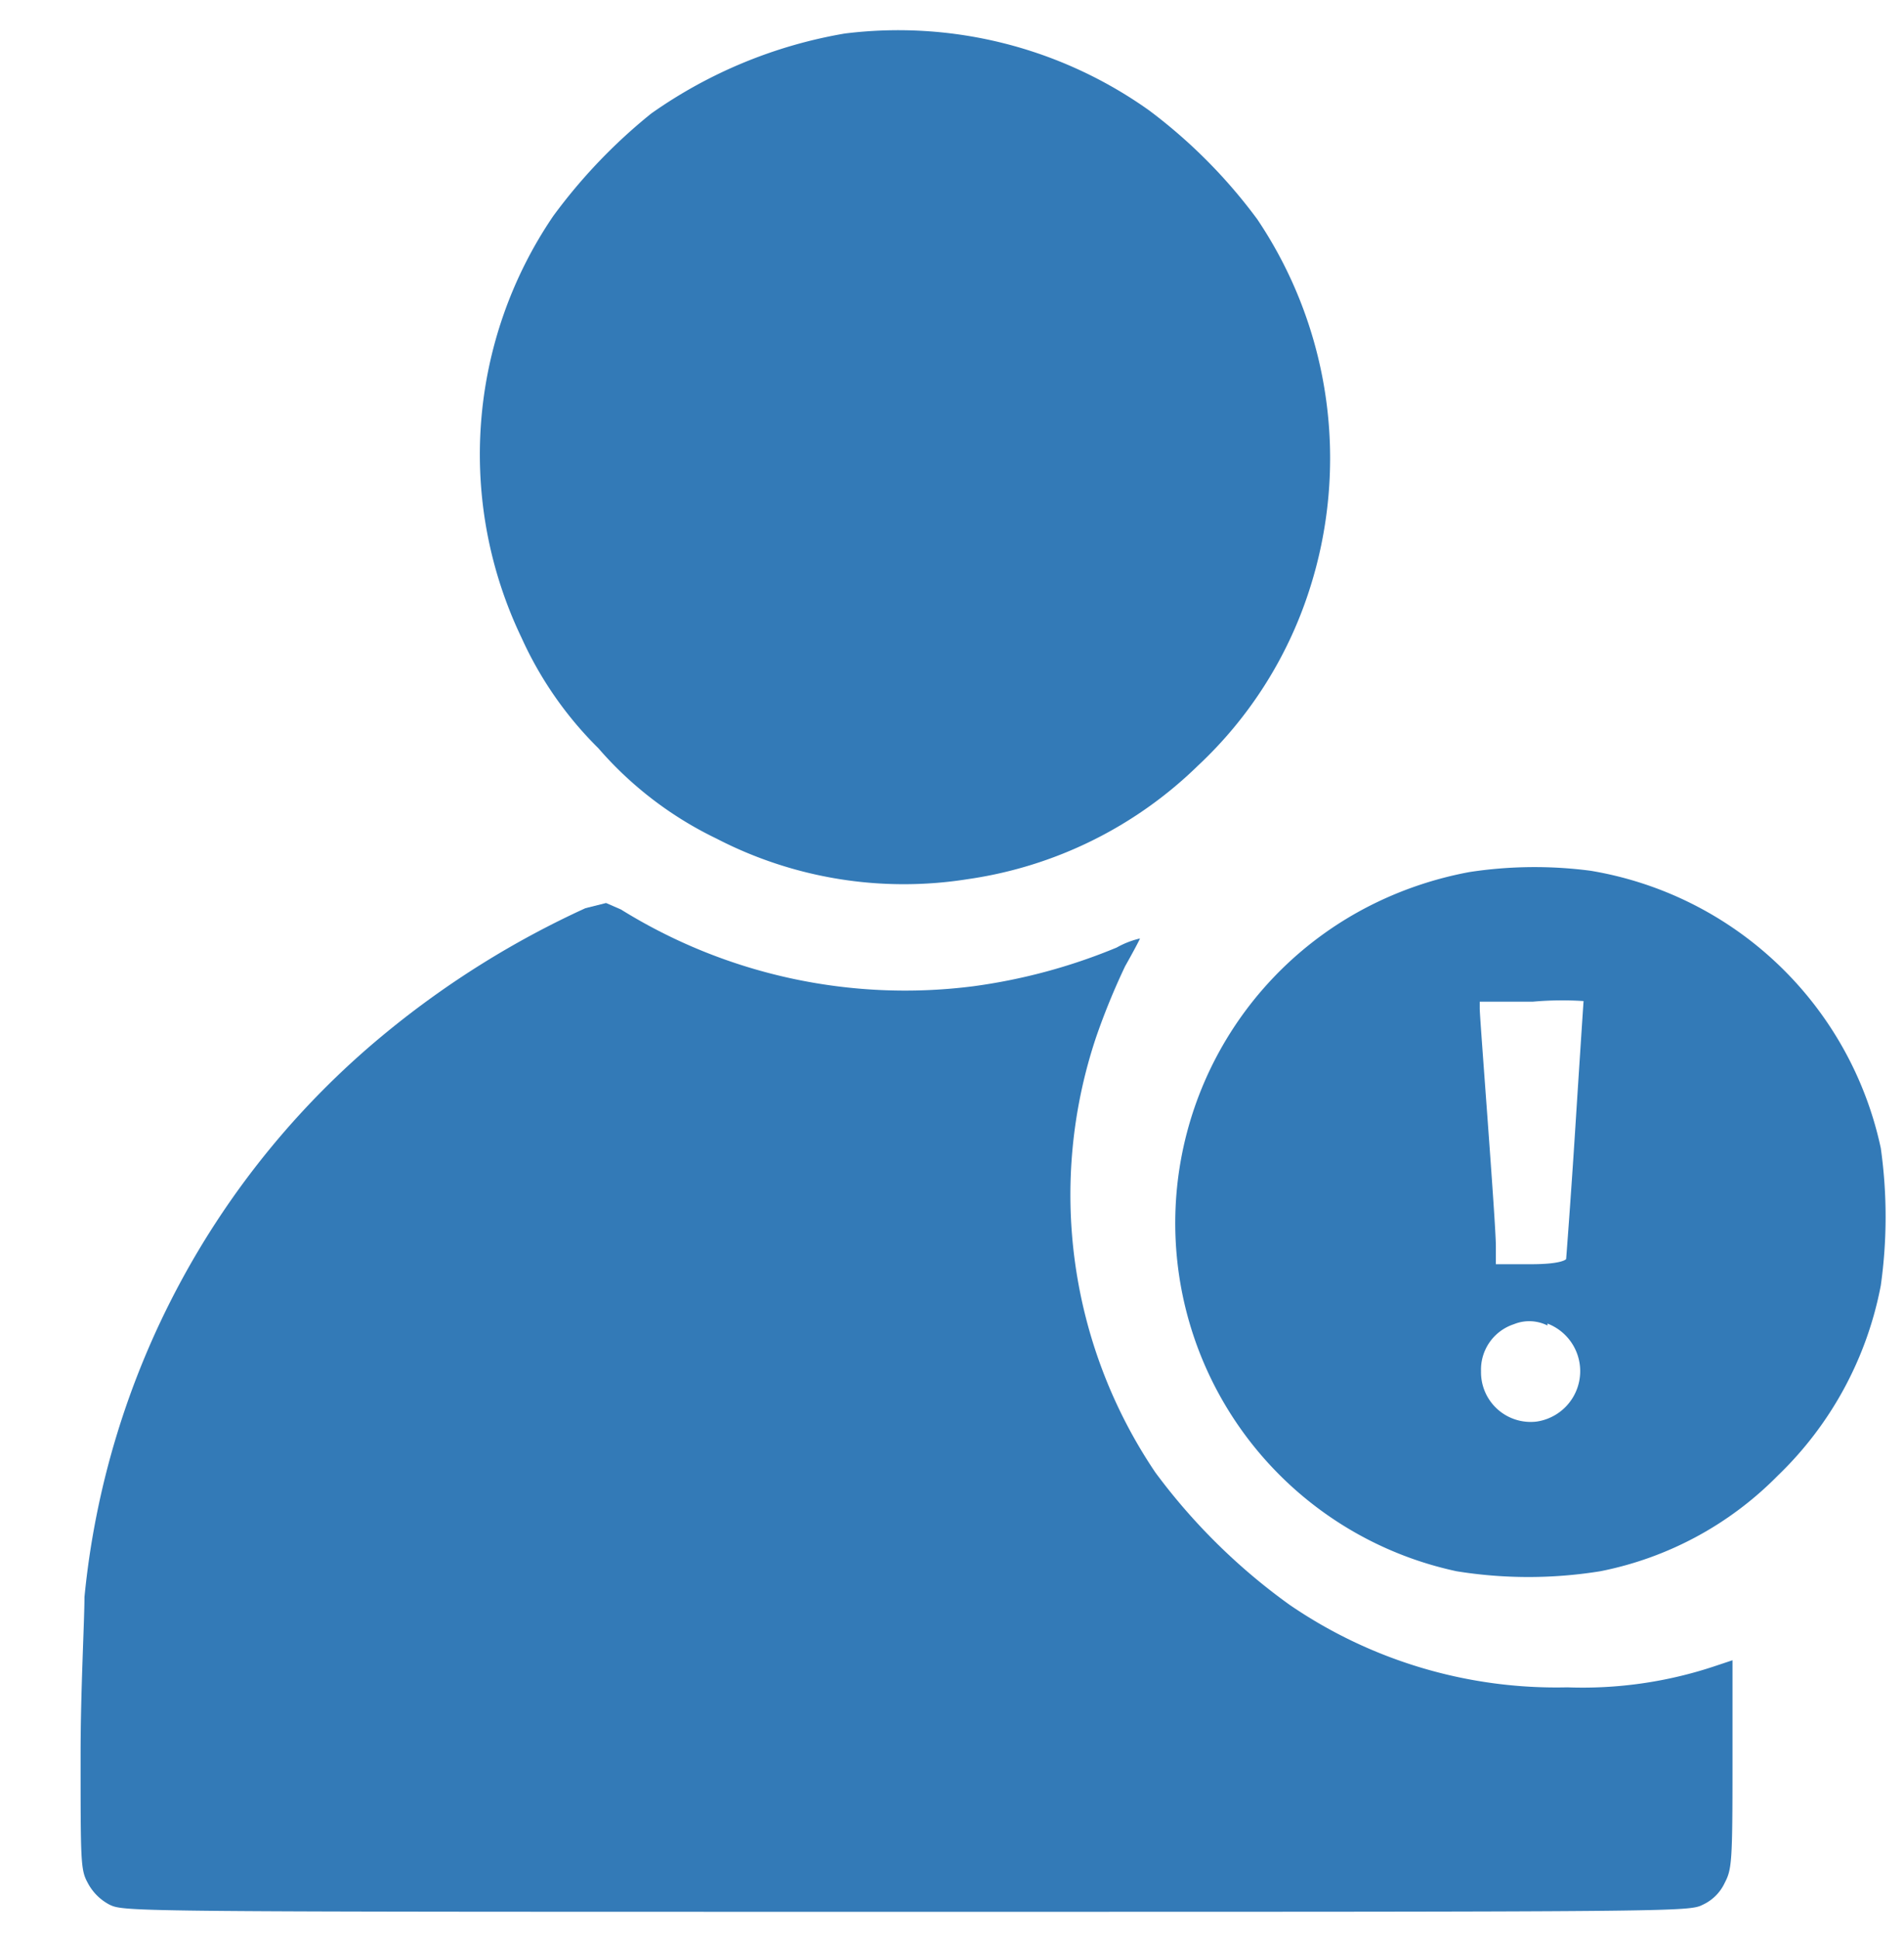 <svg id="Layer_1" data-name="Layer 1" xmlns="http://www.w3.org/2000/svg" viewBox="0 0 29.53 30.06"><defs><style>.cls-1{fill:#337ab7;}</style></defs><path class="cls-1" d="M13.1.52a7.34,7.34,0,0,0-3,1.24A8.49,8.49,0,0,0,8.58,3.35a6.57,6.57,0,0,0-.49,6.54A5.72,5.72,0,0,0,9.28,11.6,5.68,5.68,0,0,0,11.11,13a6.32,6.32,0,0,0,3.9.63,6.41,6.41,0,0,0,3.57-1.76,6.41,6.41,0,0,0,1.72-2.7,6.64,6.64,0,0,0-.8-5.77,8.16,8.16,0,0,0-1.68-1.69A6.71,6.71,0,0,0,13.1.52Z"/><path class="cls-1" d="M9.08,14.08A14.14,14.14,0,0,0,6,16a12.94,12.94,0,0,0-4.69,8.76c0,.36-.06,1.46-.06,2.43,0,1.68,0,1.8.11,2a.8.8,0,0,0,.34.34c.23.11.31.11,12.36.11s12.13,0,12.35-.11a.7.7,0,0,0,.34-.34c.11-.21.12-.33.12-1.82V25.74l-.3.1a6.48,6.48,0,0,1-2.26.32A7.32,7.32,0,0,1,20,24.88a9.42,9.42,0,0,1-2.08-2.05A7.69,7.69,0,0,1,17,16.08a10.69,10.69,0,0,1,.45-1.1c.13-.23.23-.42.23-.43a1.34,1.34,0,0,0-.36.14,8.89,8.89,0,0,1-2.22.6A8.35,8.35,0,0,1,9.63,14.1L9.4,14Z"/><path class="cls-1" d="M22.79,13.52a5.72,5.72,0,0,0-1.54.52,5.52,5.52,0,0,0,1.34,10.32,7,7,0,0,0,2.23,0,5.3,5.3,0,0,0,2.75-1.48,5.52,5.52,0,0,0,1.6-2.95,7.63,7.63,0,0,0,0-2.13,5.53,5.53,0,0,0-4.5-4.3A6.68,6.68,0,0,0,22.79,13.52Zm1.77,2s-.06.9-.13,2-.14,2-.14,2-.05.08-.55.08H23.2l0-.28c0-.36-.25-3.53-.25-3.68v-.11h.82A5.13,5.13,0,0,1,24.56,15.52Zm-.56,5a.79.79,0,0,1-.17,1.52.77.77,0,0,1-.86-.78.74.74,0,0,1,.51-.73A.63.63,0,0,1,24,20.55Z"/></svg>